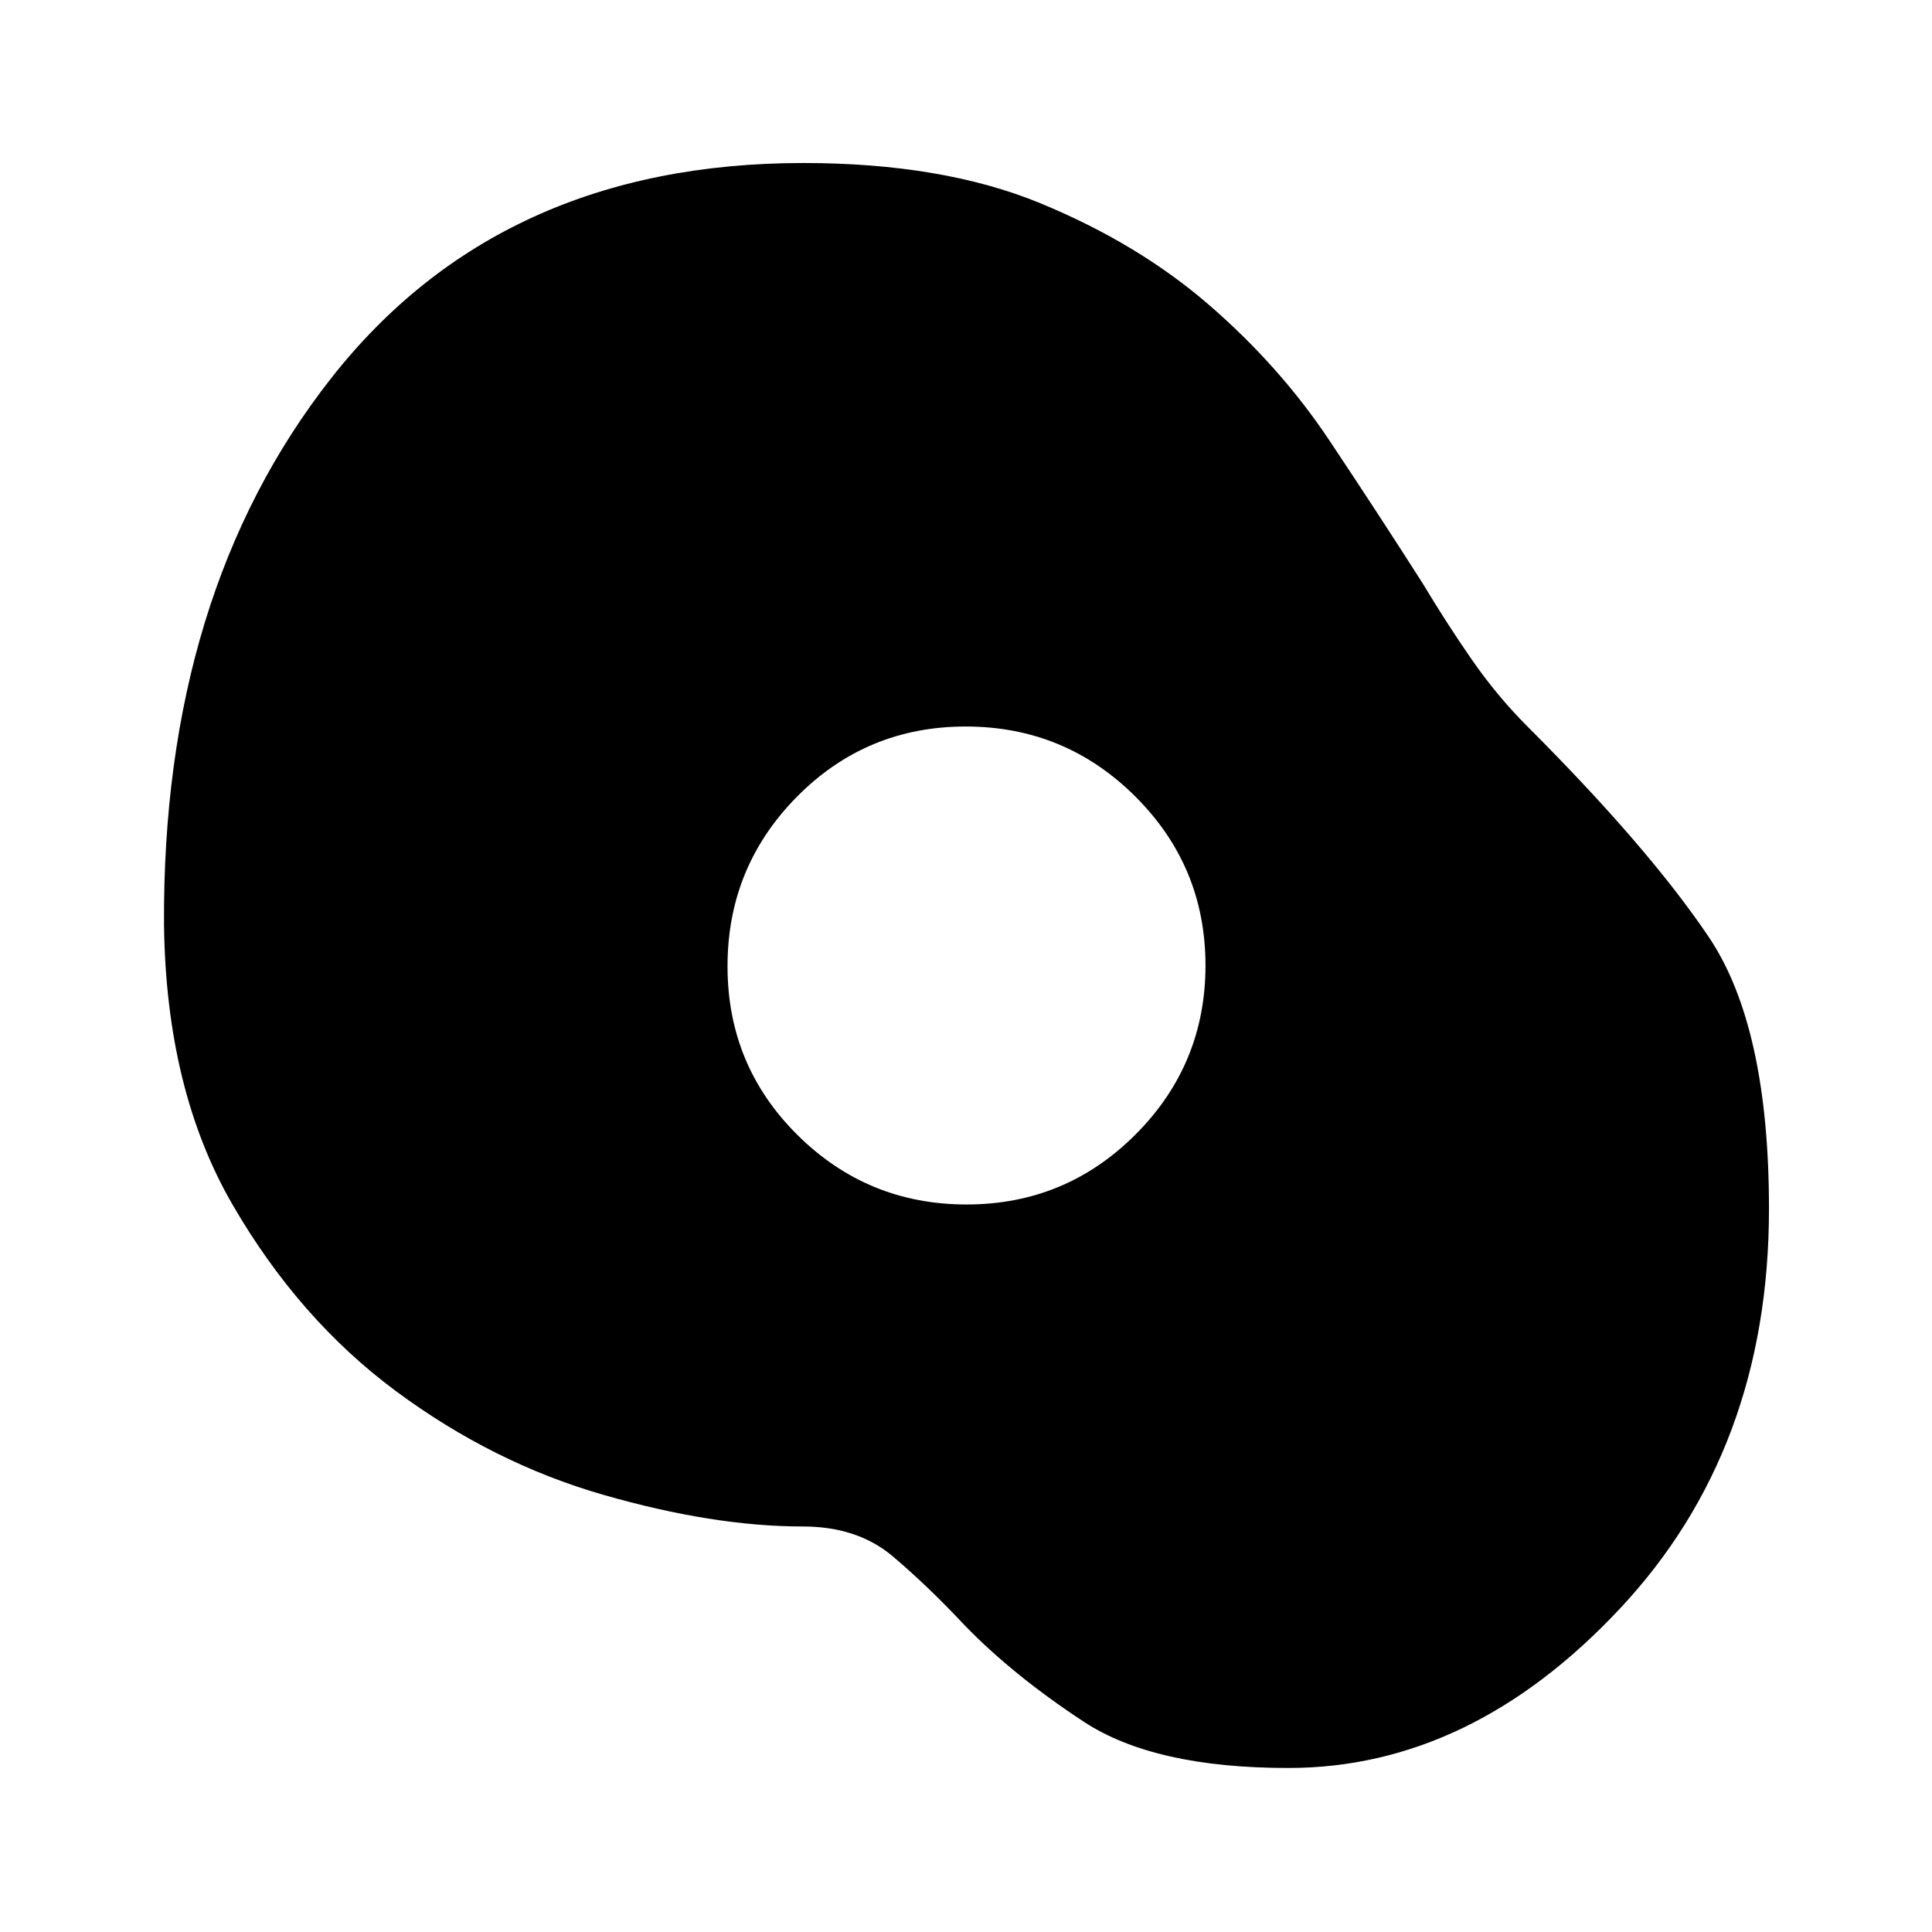 <svg xmlns="http://www.w3.org/2000/svg" height="48" viewBox="0 -960 960 960" width="48"><path d="M640.17-81.5q-66.67 0-101.67-23t-59.06-47.78Q461-172 443.5-186.75 426-201.5 398.87-201.5q-44.38 0-99.13-15.75Q245-233 196.75-268.75 148.5-304.5 115.5-361.5t-34-139q-1-164.5 83-271.5t234.66-107q69.27 0 117.81 20 48.53 20 83.78 50.5t59.75 67.25Q685-704.5 707-670q12 20 24.5 38t27.5 33q60 60 90 104.47 30 44.48 30 135.19 0 119.63-74.14 198.73Q730.73-81.5 640.17-81.5Zm-159.88-280q49.21 0 83.96-34.79 34.75-34.79 34.75-84t-34.89-83.96Q529.22-599 479.86-599T396-564.11q-34.5 34.89-34.5 84.25T396.29-396q34.79 34.5 84 34.5Z"/></svg>